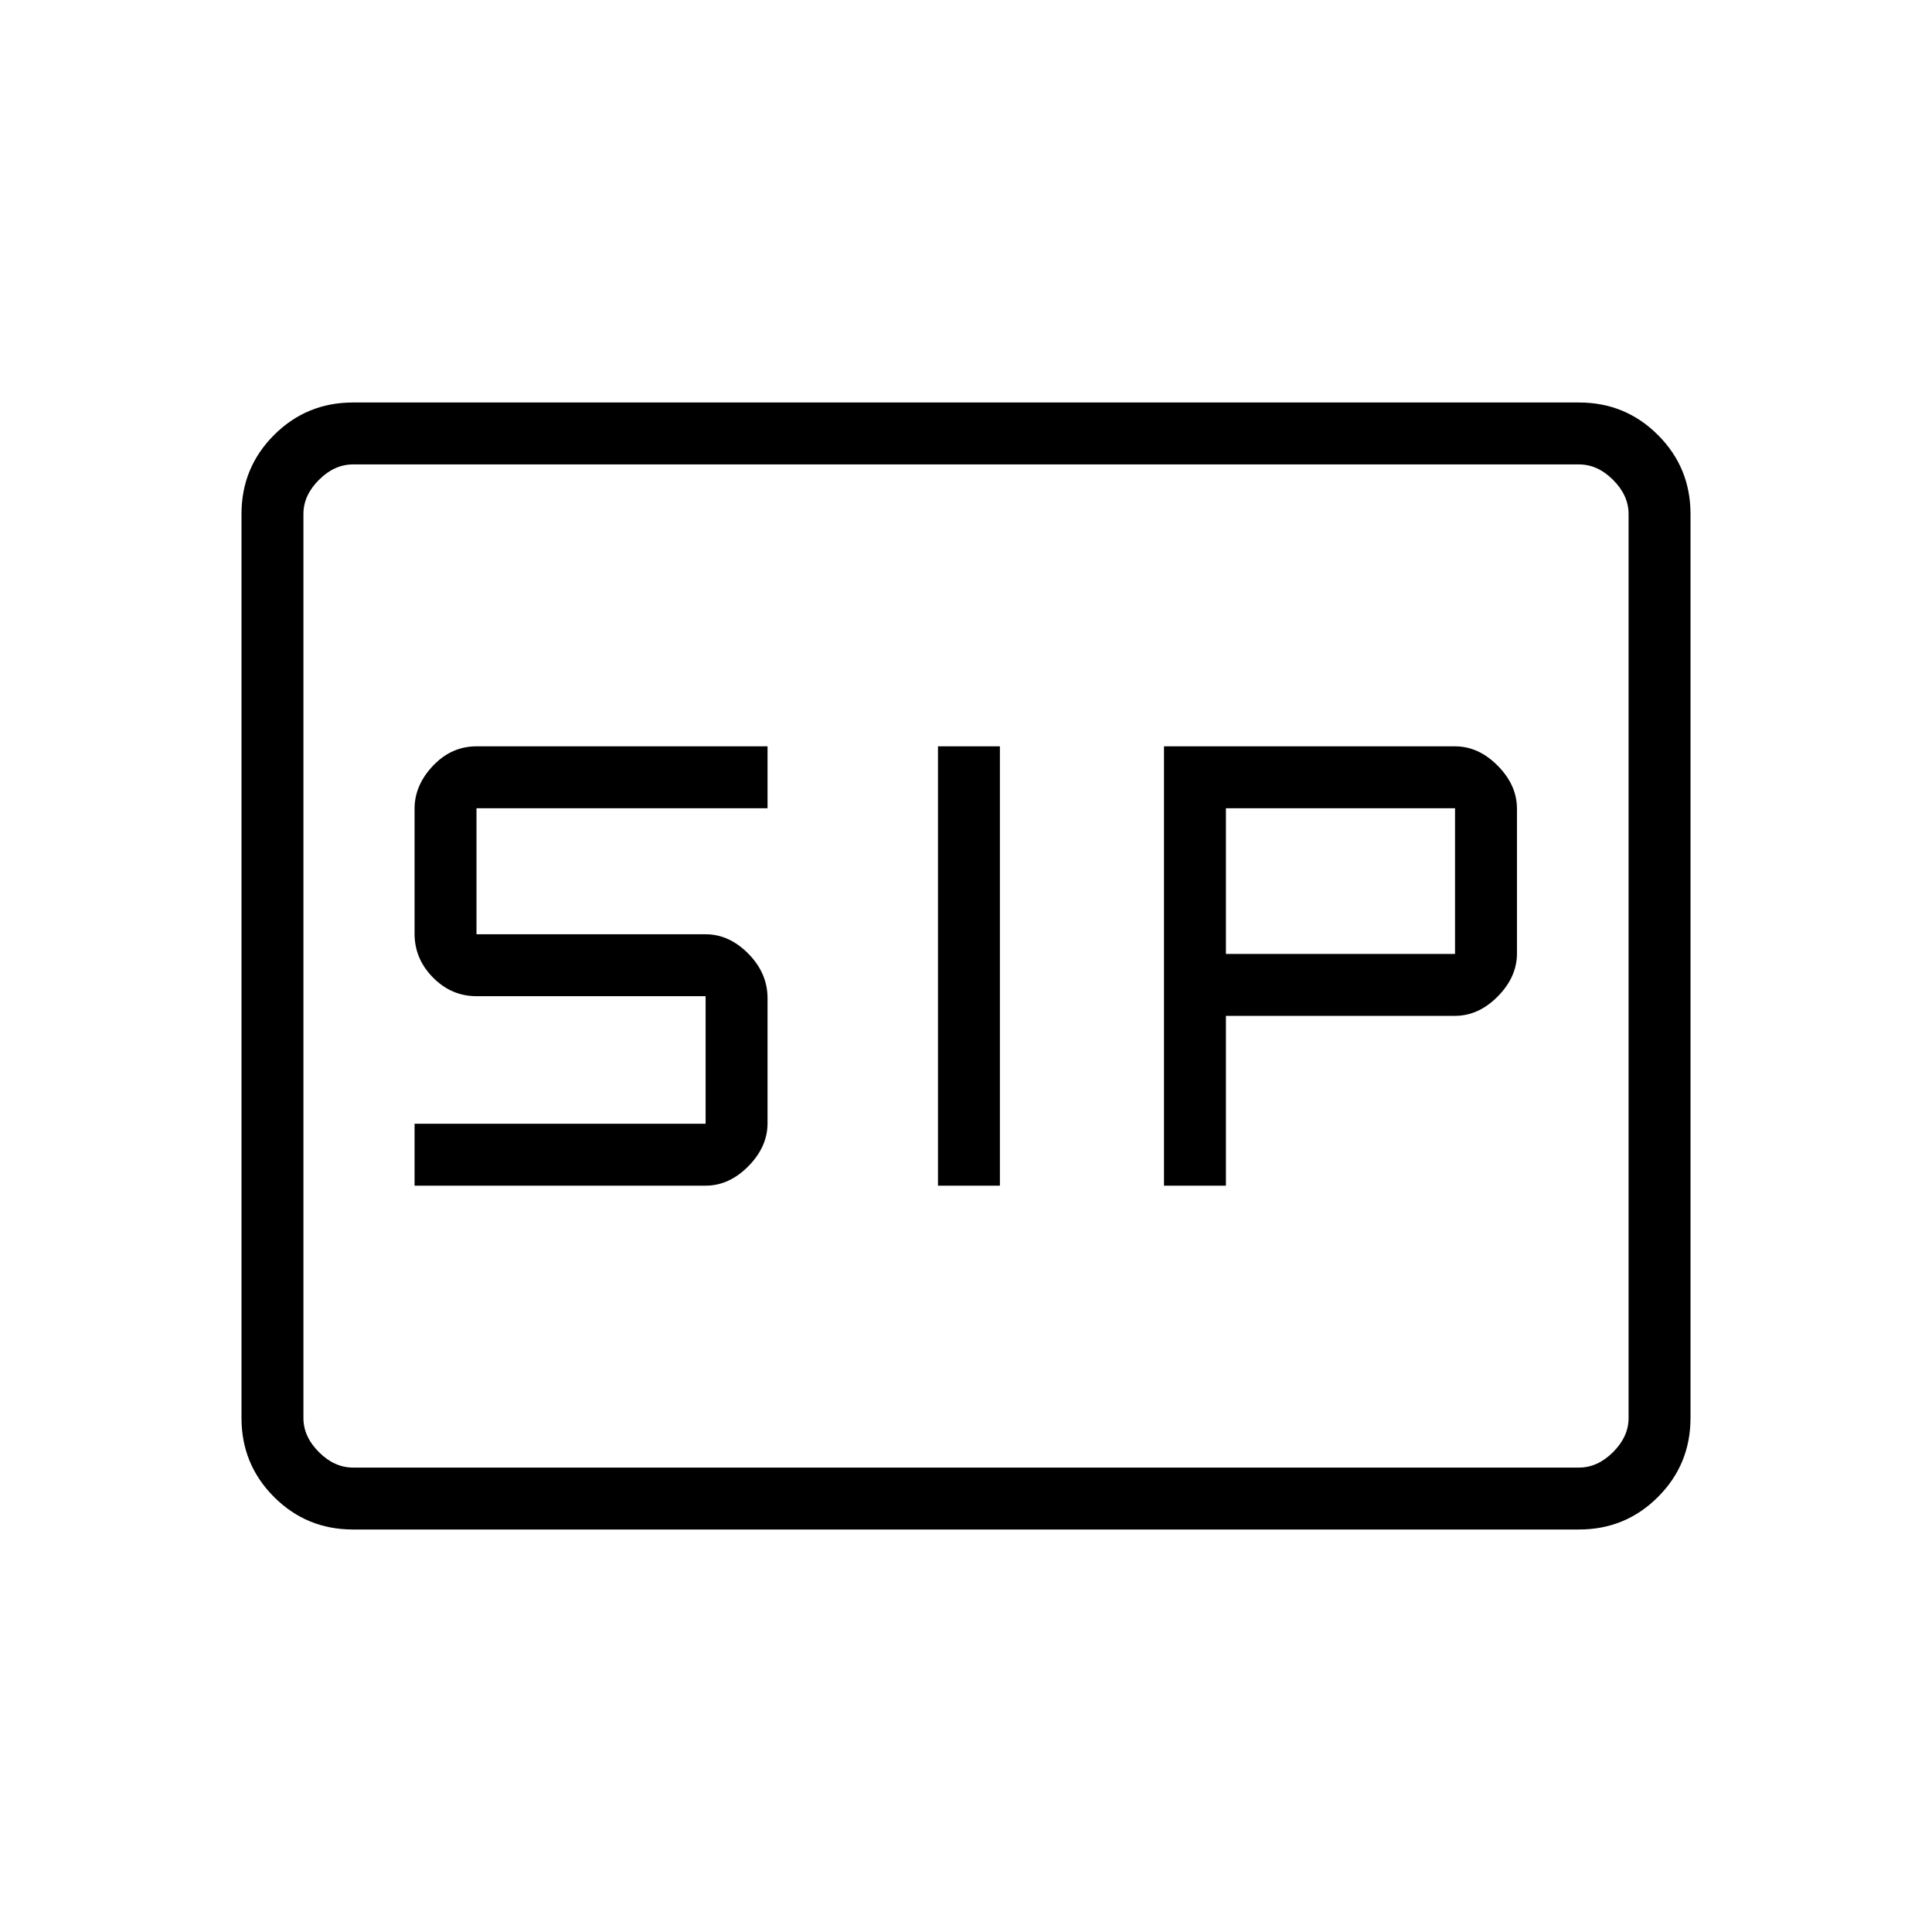 <svg xmlns="http://www.w3.org/2000/svg" width="48" height="48" viewBox="0 -960 960 960"><path d="M466.077-370.846h30.769v-218.308h-30.769v218.308Zm112.308 0h30.769v-84.385H723q11.692 0 21.231-9.654 9.538-9.653 9.538-21.346v-71.923q0-11.692-9.538-21.346-9.539-9.654-21.231-9.654H578.385v218.308Zm-372.385 0h144.615q11.693 0 21.231-9.654 9.539-9.654 9.539-21.346V-464q0-12.462-9.539-22.115-9.538-9.654-21.231-9.654H236.769v-62.616h144.616v-30.769H236.769q-12.461 0-21.615 9.654Q206-569.846 206-558.154V-496q0 12.462 9.154 21.731Q224.308-465 236.769-465h113.846v63.385H206v30.769ZM609.154-486v-72.385H723V-486H609.154Zm-433.77 286q-23.057 0-39.221-16.163Q120-232.327 120-255.384v-449.232q0-23.057 16.163-39.221Q152.327-760 175.384-760h609.232q23.057 0 39.221 16.163Q840-727.673 840-704.616v449.232q0 23.057-16.163 39.221Q807.673-200 784.616-200H175.384Zm0-30.769h609.232q9.23 0 16.923-7.692 7.692-7.693 7.692-16.923v-449.232q0-9.23-7.692-16.923-7.693-7.692-16.923-7.692H175.384q-9.23 0-16.923 7.692-7.692 7.693-7.692 16.923v449.232q0 9.23 7.692 16.923 7.693 7.692 16.923 7.692Zm-24.615 0v-498.462 498.462Z"/></svg>